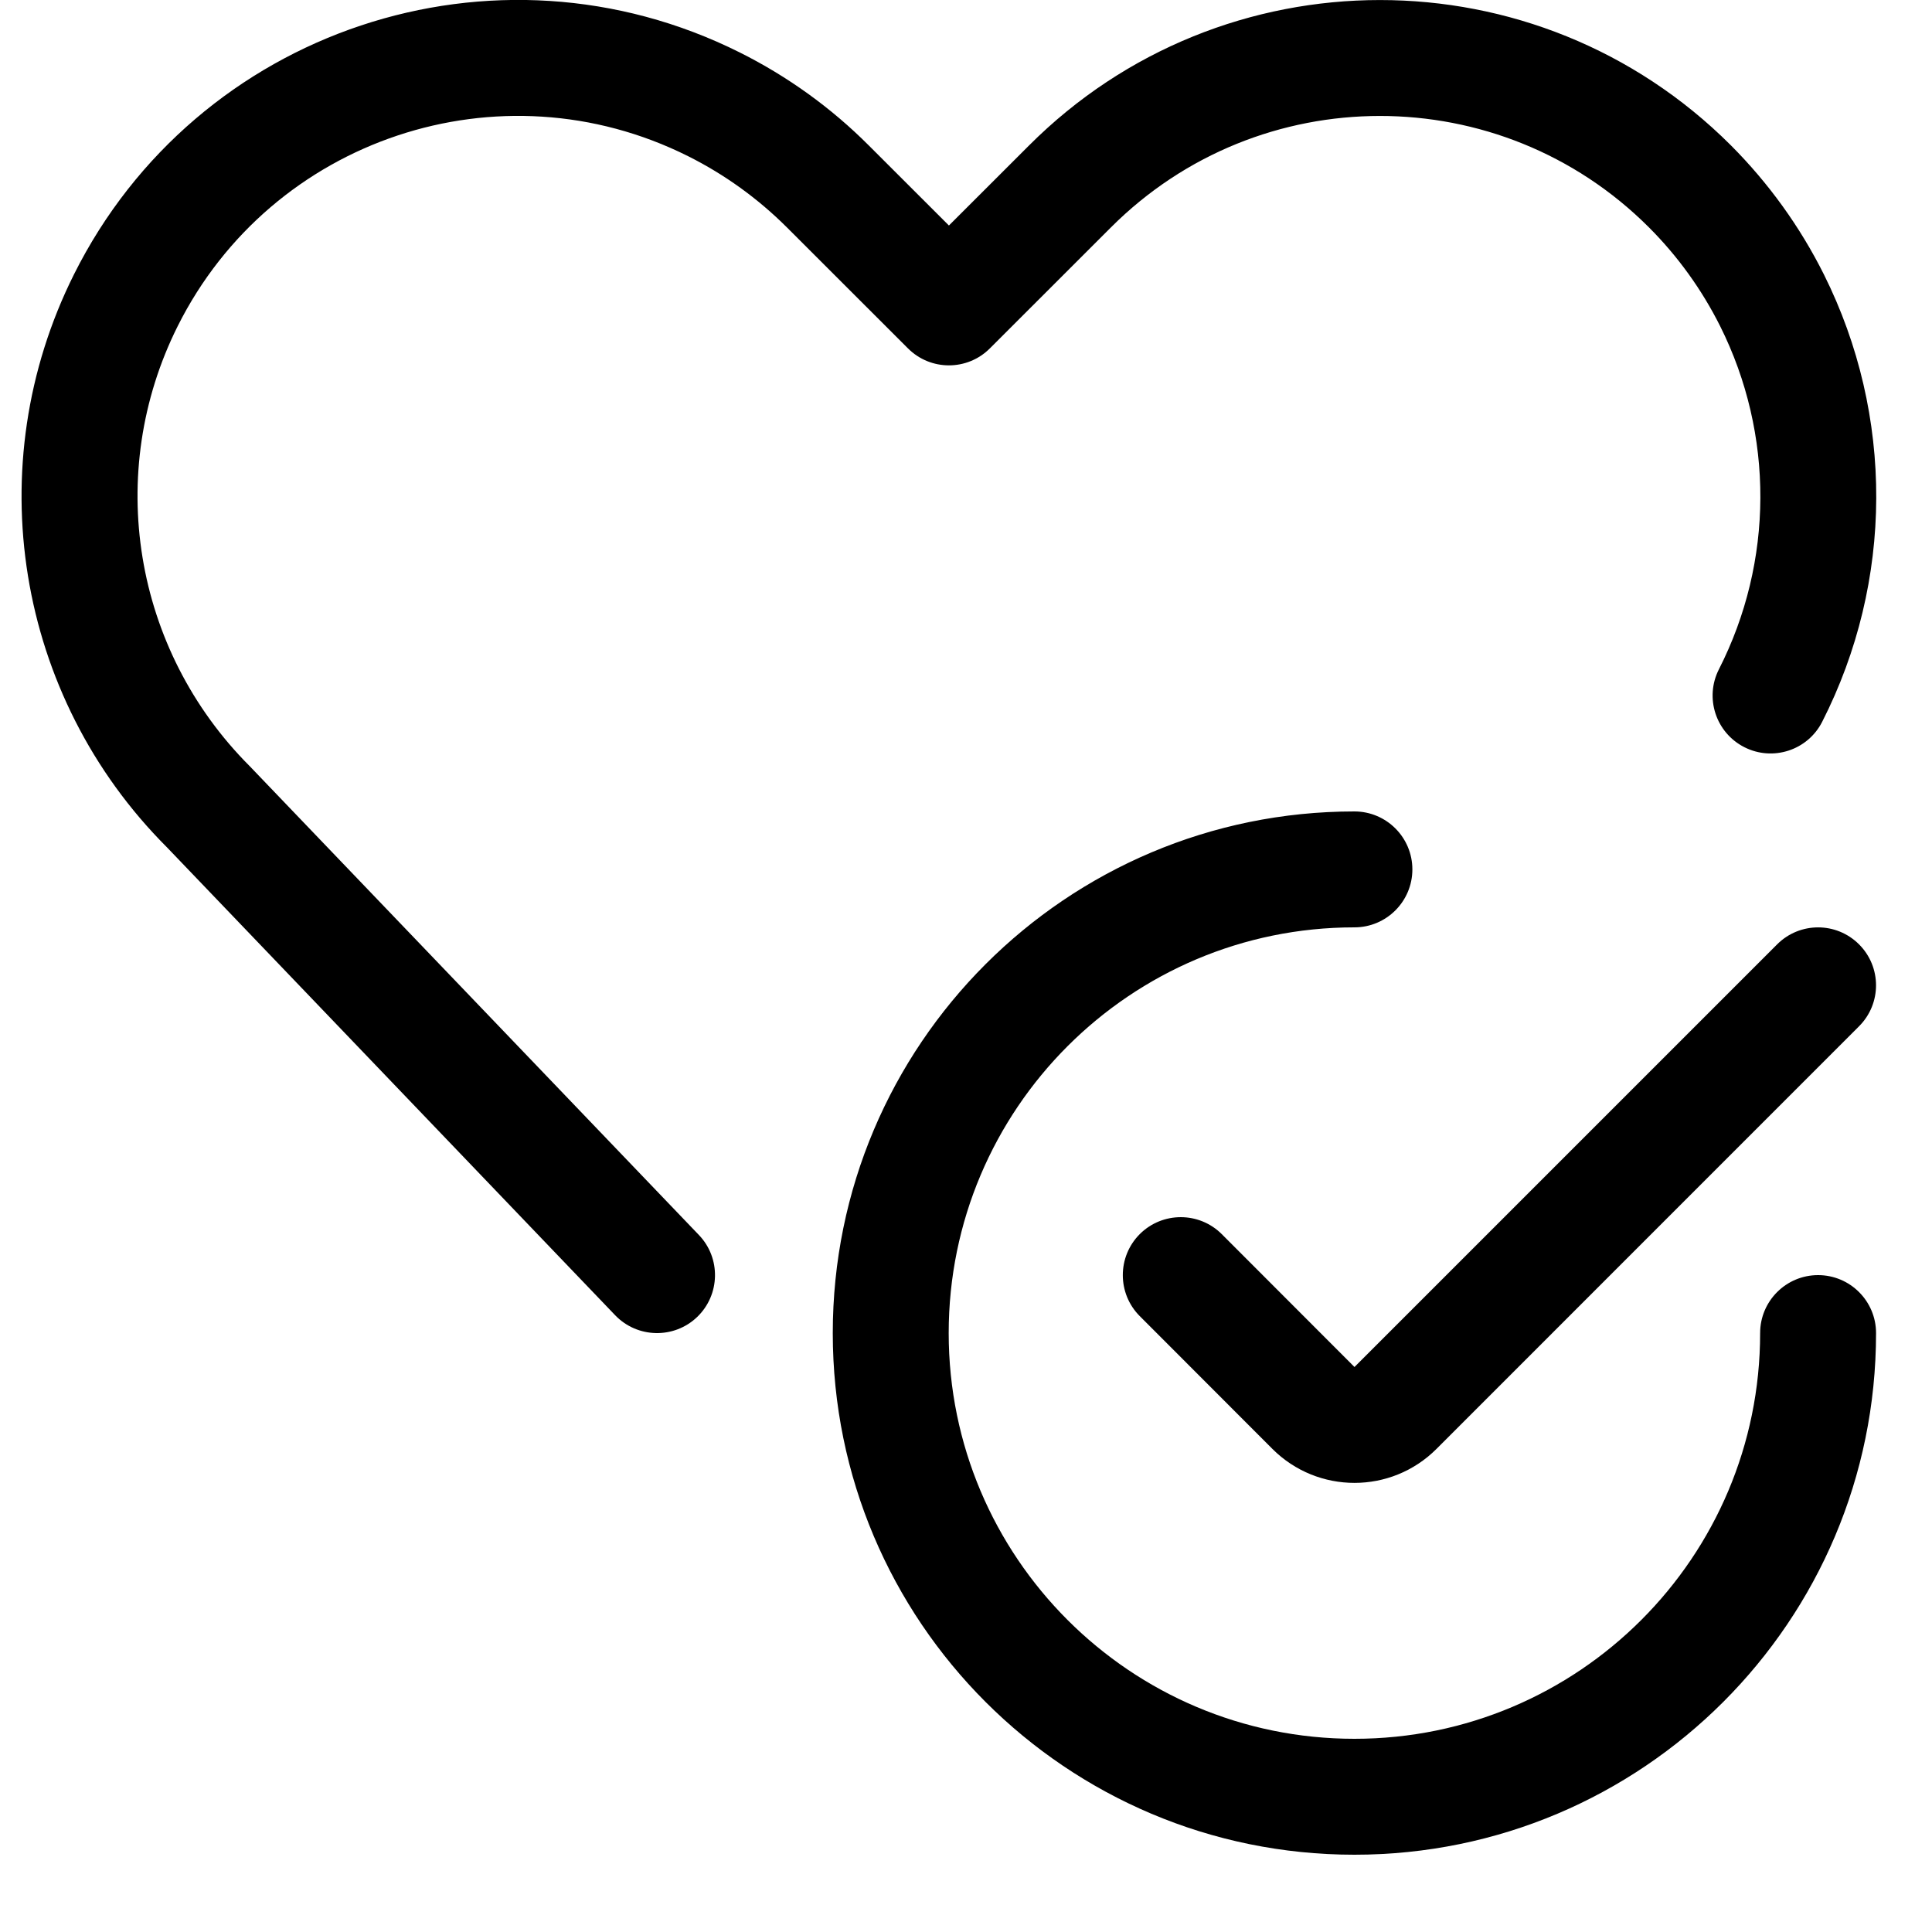 <svg xmlns="http://www.w3.org/2000/svg" width="25" height="25" viewBox="0 0 25 25">
  <path d="M22.776,17.25 C22.776,16.836 23.112,16.5 23.526,16.5 C23.94,16.5 24.276,16.836 24.276,17.25 C24.276,20.978 21.254,24 17.526,24 C13.798,24 10.776,20.978 10.776,17.25 C10.776,13.522 13.798,10.5 17.526,10.5 C17.94,10.5 18.276,10.836 18.276,11.25 C18.276,11.664 17.94,12 17.526,12 C14.627,12 12.276,14.351 12.276,17.25 C12.276,20.149 14.627,22.5 17.526,22.5 C20.426,22.5 22.776,20.149 22.776,17.25 Z M22.996,12.22 C23.289,11.927 23.763,11.927 24.056,12.22 C24.349,12.513 24.349,12.987 24.056,13.28 L18.588,18.749 C18.002,19.335 17.052,19.335 16.465,18.749 L14.748,17.03 C14.456,16.737 14.456,16.262 14.749,15.969 C15.042,15.677 15.517,15.677 15.81,15.97 L17.527,17.689 L22.996,12.22 Z M11.243,1.883 L12.279,2.918 L13.315,1.883 C15.822,-0.626 19.888,-0.627 22.397,1.88 C22.885,2.369 23.292,2.933 23.601,3.551 C24.512,5.375 24.504,7.523 23.579,9.34 C23.392,9.709 22.94,9.856 22.571,9.668 C22.202,9.48 22.055,9.029 22.243,8.66 C22.952,7.267 22.958,5.62 22.259,4.221 C22.022,3.748 21.711,3.316 21.336,2.941 C19.414,1.02 16.297,1.02 14.375,2.943 L12.809,4.508 C12.516,4.801 12.042,4.801 11.749,4.508 L10.183,2.943 C9.808,2.569 9.376,2.257 8.902,2.02 C6.471,0.805 3.515,1.79 2.299,4.221 C1.351,6.117 1.723,8.406 3.233,9.916 L9.044,15.981 C9.33,16.28 9.32,16.755 9.021,17.042 C8.722,17.328 8.247,17.318 7.96,17.019 L2.161,10.965 C0.205,9.01 -0.279,6.024 0.957,3.551 C2.543,0.378 6.401,-0.908 9.573,0.679 C10.191,0.988 10.755,1.394 11.243,1.883 Z"/>
</svg>
